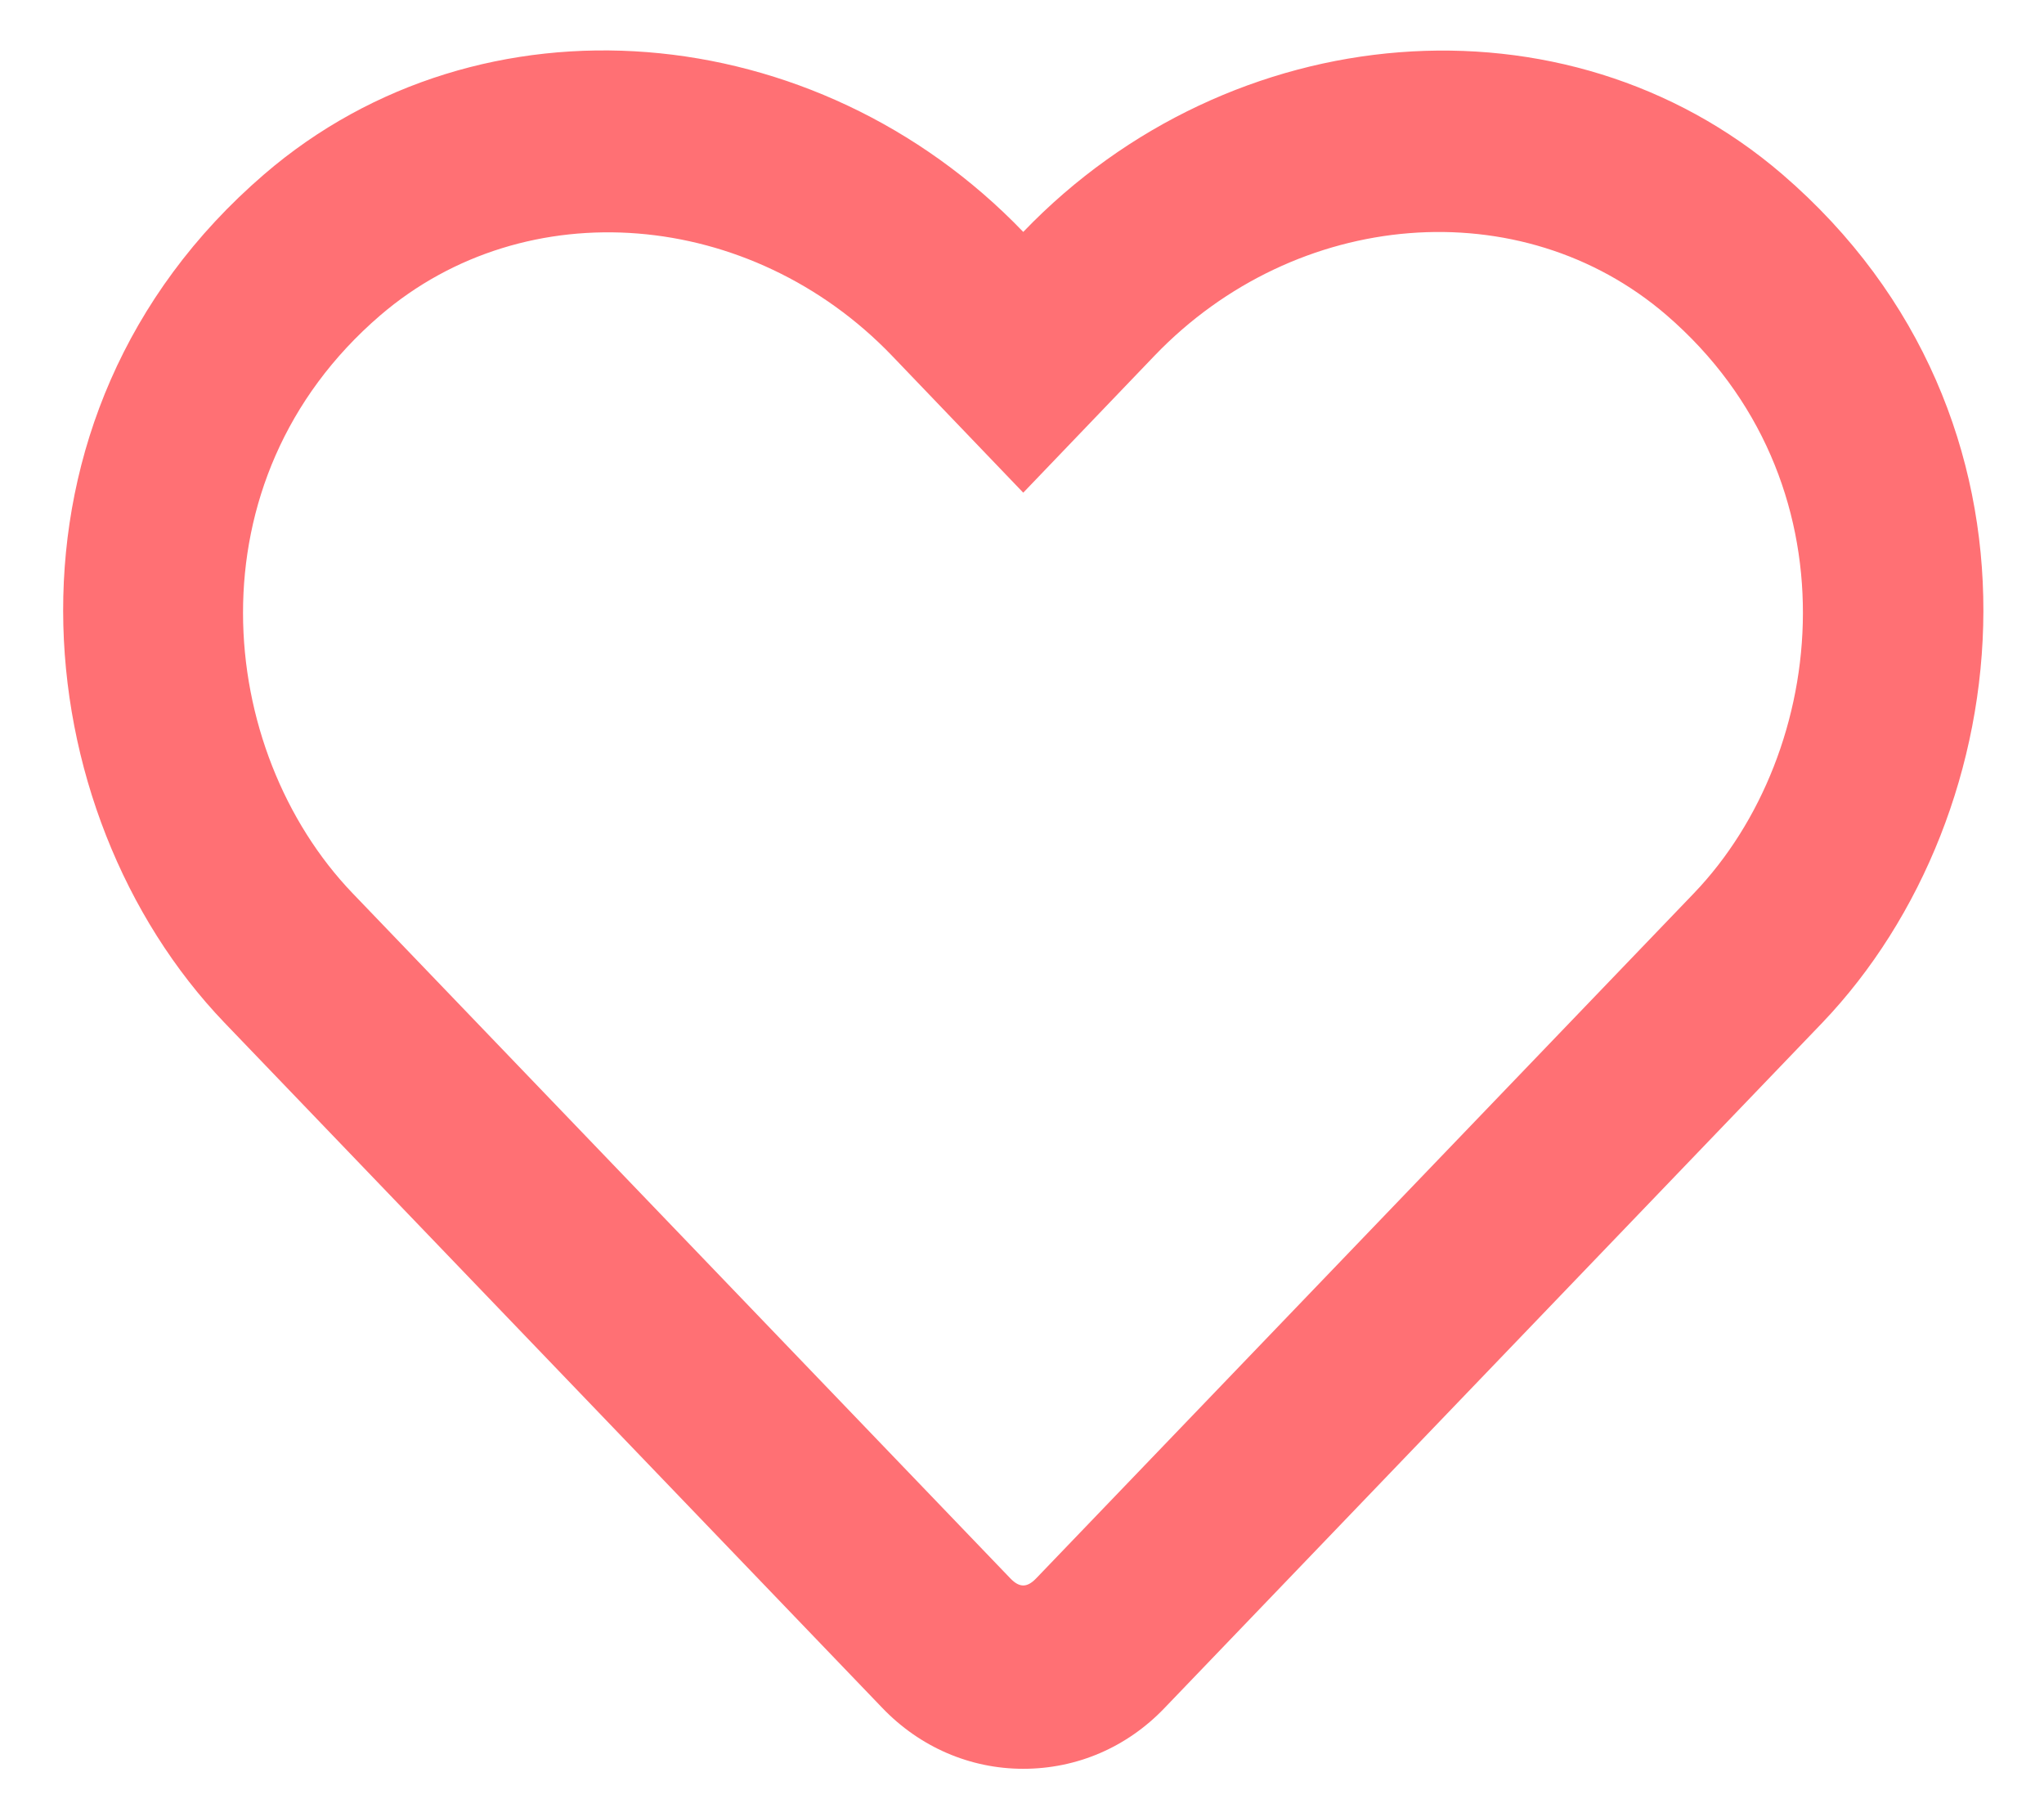 <?xml version="1.0" encoding="UTF-8"?>
<svg width="18px" height="16px" viewBox="0 0 18 16" version="1.1" xmlns="http://www.w3.org/2000/svg" xmlns:xlink="http://www.w3.org/1999/xlink">
    <!-- Generator: Sketch 55.2 (78181) - https://sketchapp.com -->
    <title>ic_heart</title>
    <desc>Created with Sketch.</desc>
    <g id="Page-1" stroke="none" stroke-width="1" fill="none" fill-rule="evenodd">
        <g id="Tourist-comment" transform="translate(-312, -595)" fill="#FF7074" fill-rule="nonzero">
            <g id="Group-6" transform="translate(15, 441)">
                <g id="Group-Copy">
                    <g id="Group-7" transform="translate(286, 142)">
                        <g id="ic_heart" transform="translate(11.556, 12.444)">
                            <path d="M15.14,1.091 C13.231,-0.55 10.281,-0.303 8.455,1.598 C6.629,-0.303 3.679,-0.553 1.77,1.091 C-0.713,3.228 -0.35,6.713 1.42,8.56 L7.213,14.593 C7.543,14.938 7.986,15.13 8.455,15.13 C8.927,15.13 9.367,14.941 9.697,14.597 L15.49,8.563 C17.257,6.716 17.627,3.232 15.14,1.091 Z M14.36,7.422 L8.567,13.455 C8.488,13.536 8.422,13.536 8.343,13.455 L2.55,7.422 C1.344,6.166 1.1,3.789 2.791,2.334 C4.076,1.23 6.057,1.395 7.299,2.688 L8.455,3.894 L9.611,2.688 C10.859,1.388 12.841,1.23 14.119,2.33 C15.807,3.786 15.556,6.176 14.36,7.422 L14.36,7.422 Z" id="Shape"></path>
                        </g>
                    </g>
                </g>
            </g>
        </g>
    </g>
</svg>